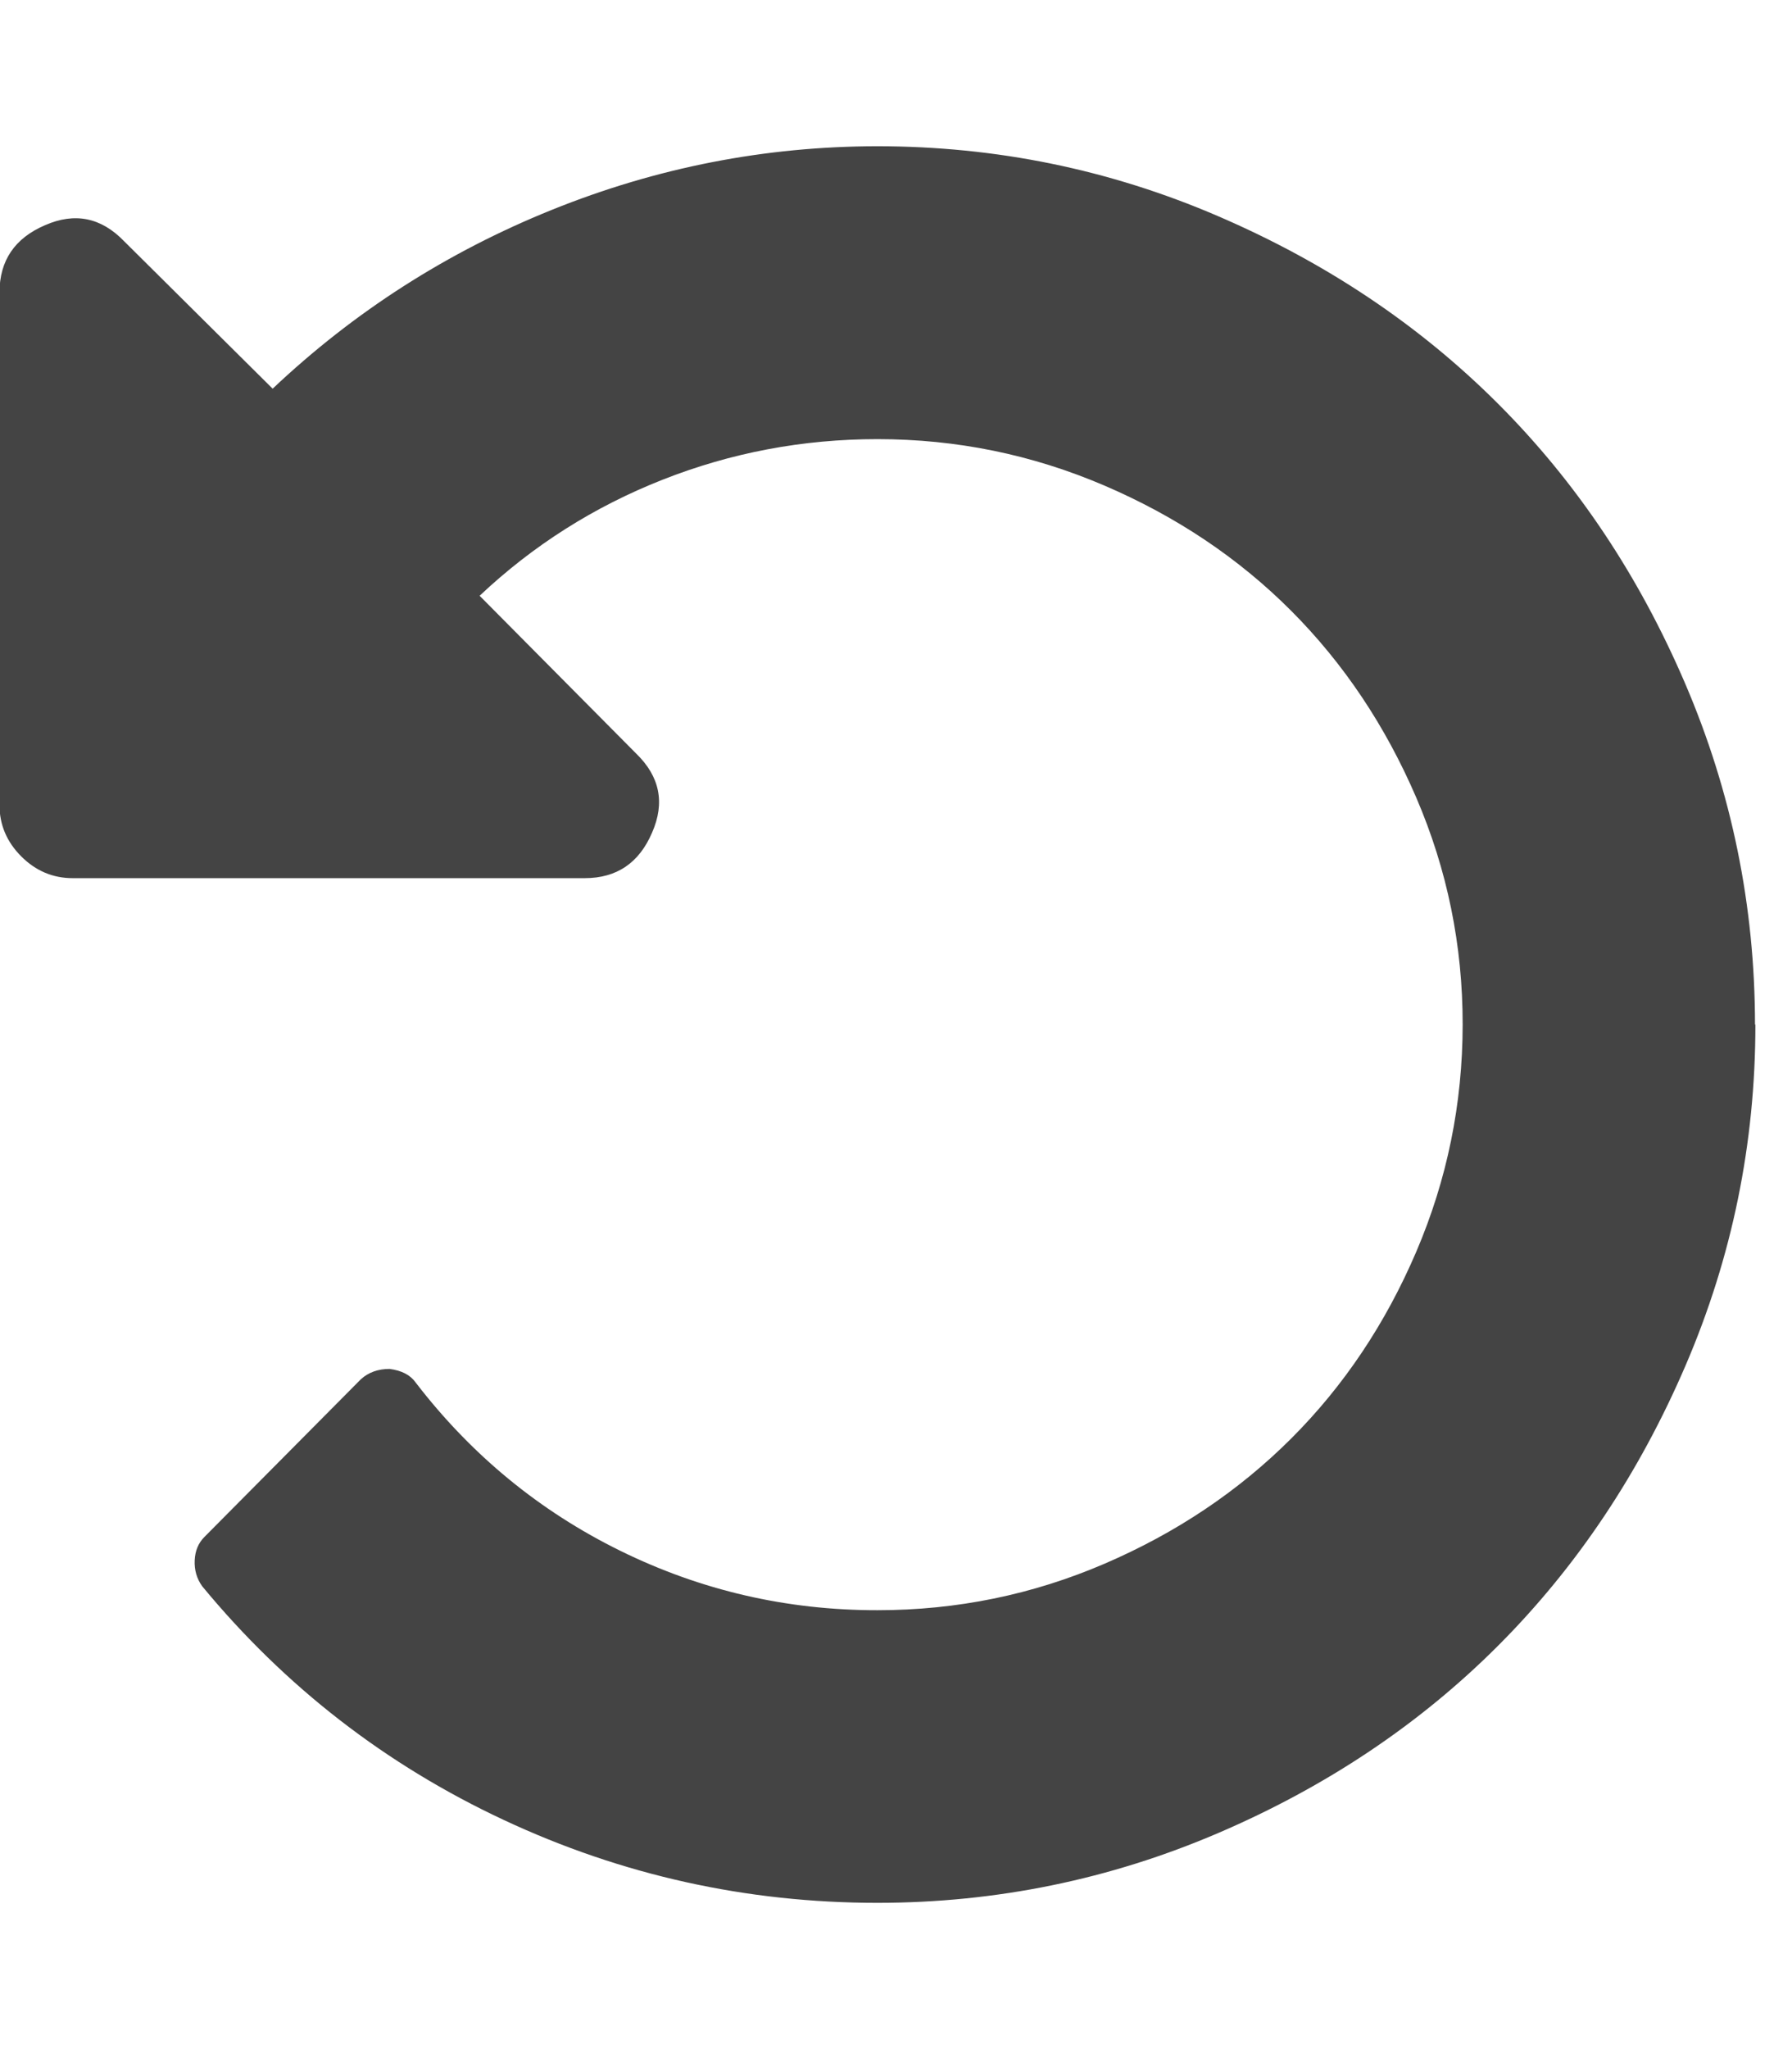 <?xml version="1.0" encoding="utf-8"?>
<!-- Generated by IcoMoon.io -->
<!DOCTYPE svg PUBLIC "-//W3C//DTD SVG 1.1//EN" "http://www.w3.org/Graphics/SVG/1.1/DTD/svg11.dtd">
<svg version="1.1" xmlns="http://www.w3.org/2000/svg" xmlns:xlink="http://www.w3.org/1999/xlink" width="14" height="16" viewBox="0 0 14 16">
<path fill="#444444" d="M13.714 8q0 1.393-0.545 2.661t-1.464 2.188-2.188 1.464-2.661 0.545q-1.536 0-2.92-0.647t-2.357-1.826q-0.063-0.089-0.058-0.201t0.076-0.183l1.223-1.232q0.089-0.080 0.223-0.080 0.143 0.018 0.205 0.107 0.652 0.848 1.598 1.313t2.009 0.464q0.929 0 1.772-0.362t1.46-0.978 0.978-1.46 0.362-1.772-0.362-1.772-0.978-1.46-1.46-0.978-1.772-0.362q-0.875 0-1.679 0.317t-1.429 0.906l1.223 1.232q0.277 0.268 0.125 0.616-0.152 0.357-0.527 0.357h-4q-0.232 0-0.402-0.17t-0.17-0.402v-4q0-0.375 0.357-0.527 0.348-0.152 0.616 0.125l1.161 1.152q0.955-0.902 2.183-1.397t2.54-0.496q1.393 0 2.661 0.545t2.188 1.464 1.464 2.188 0.545 2.661z"></path>
</svg>
